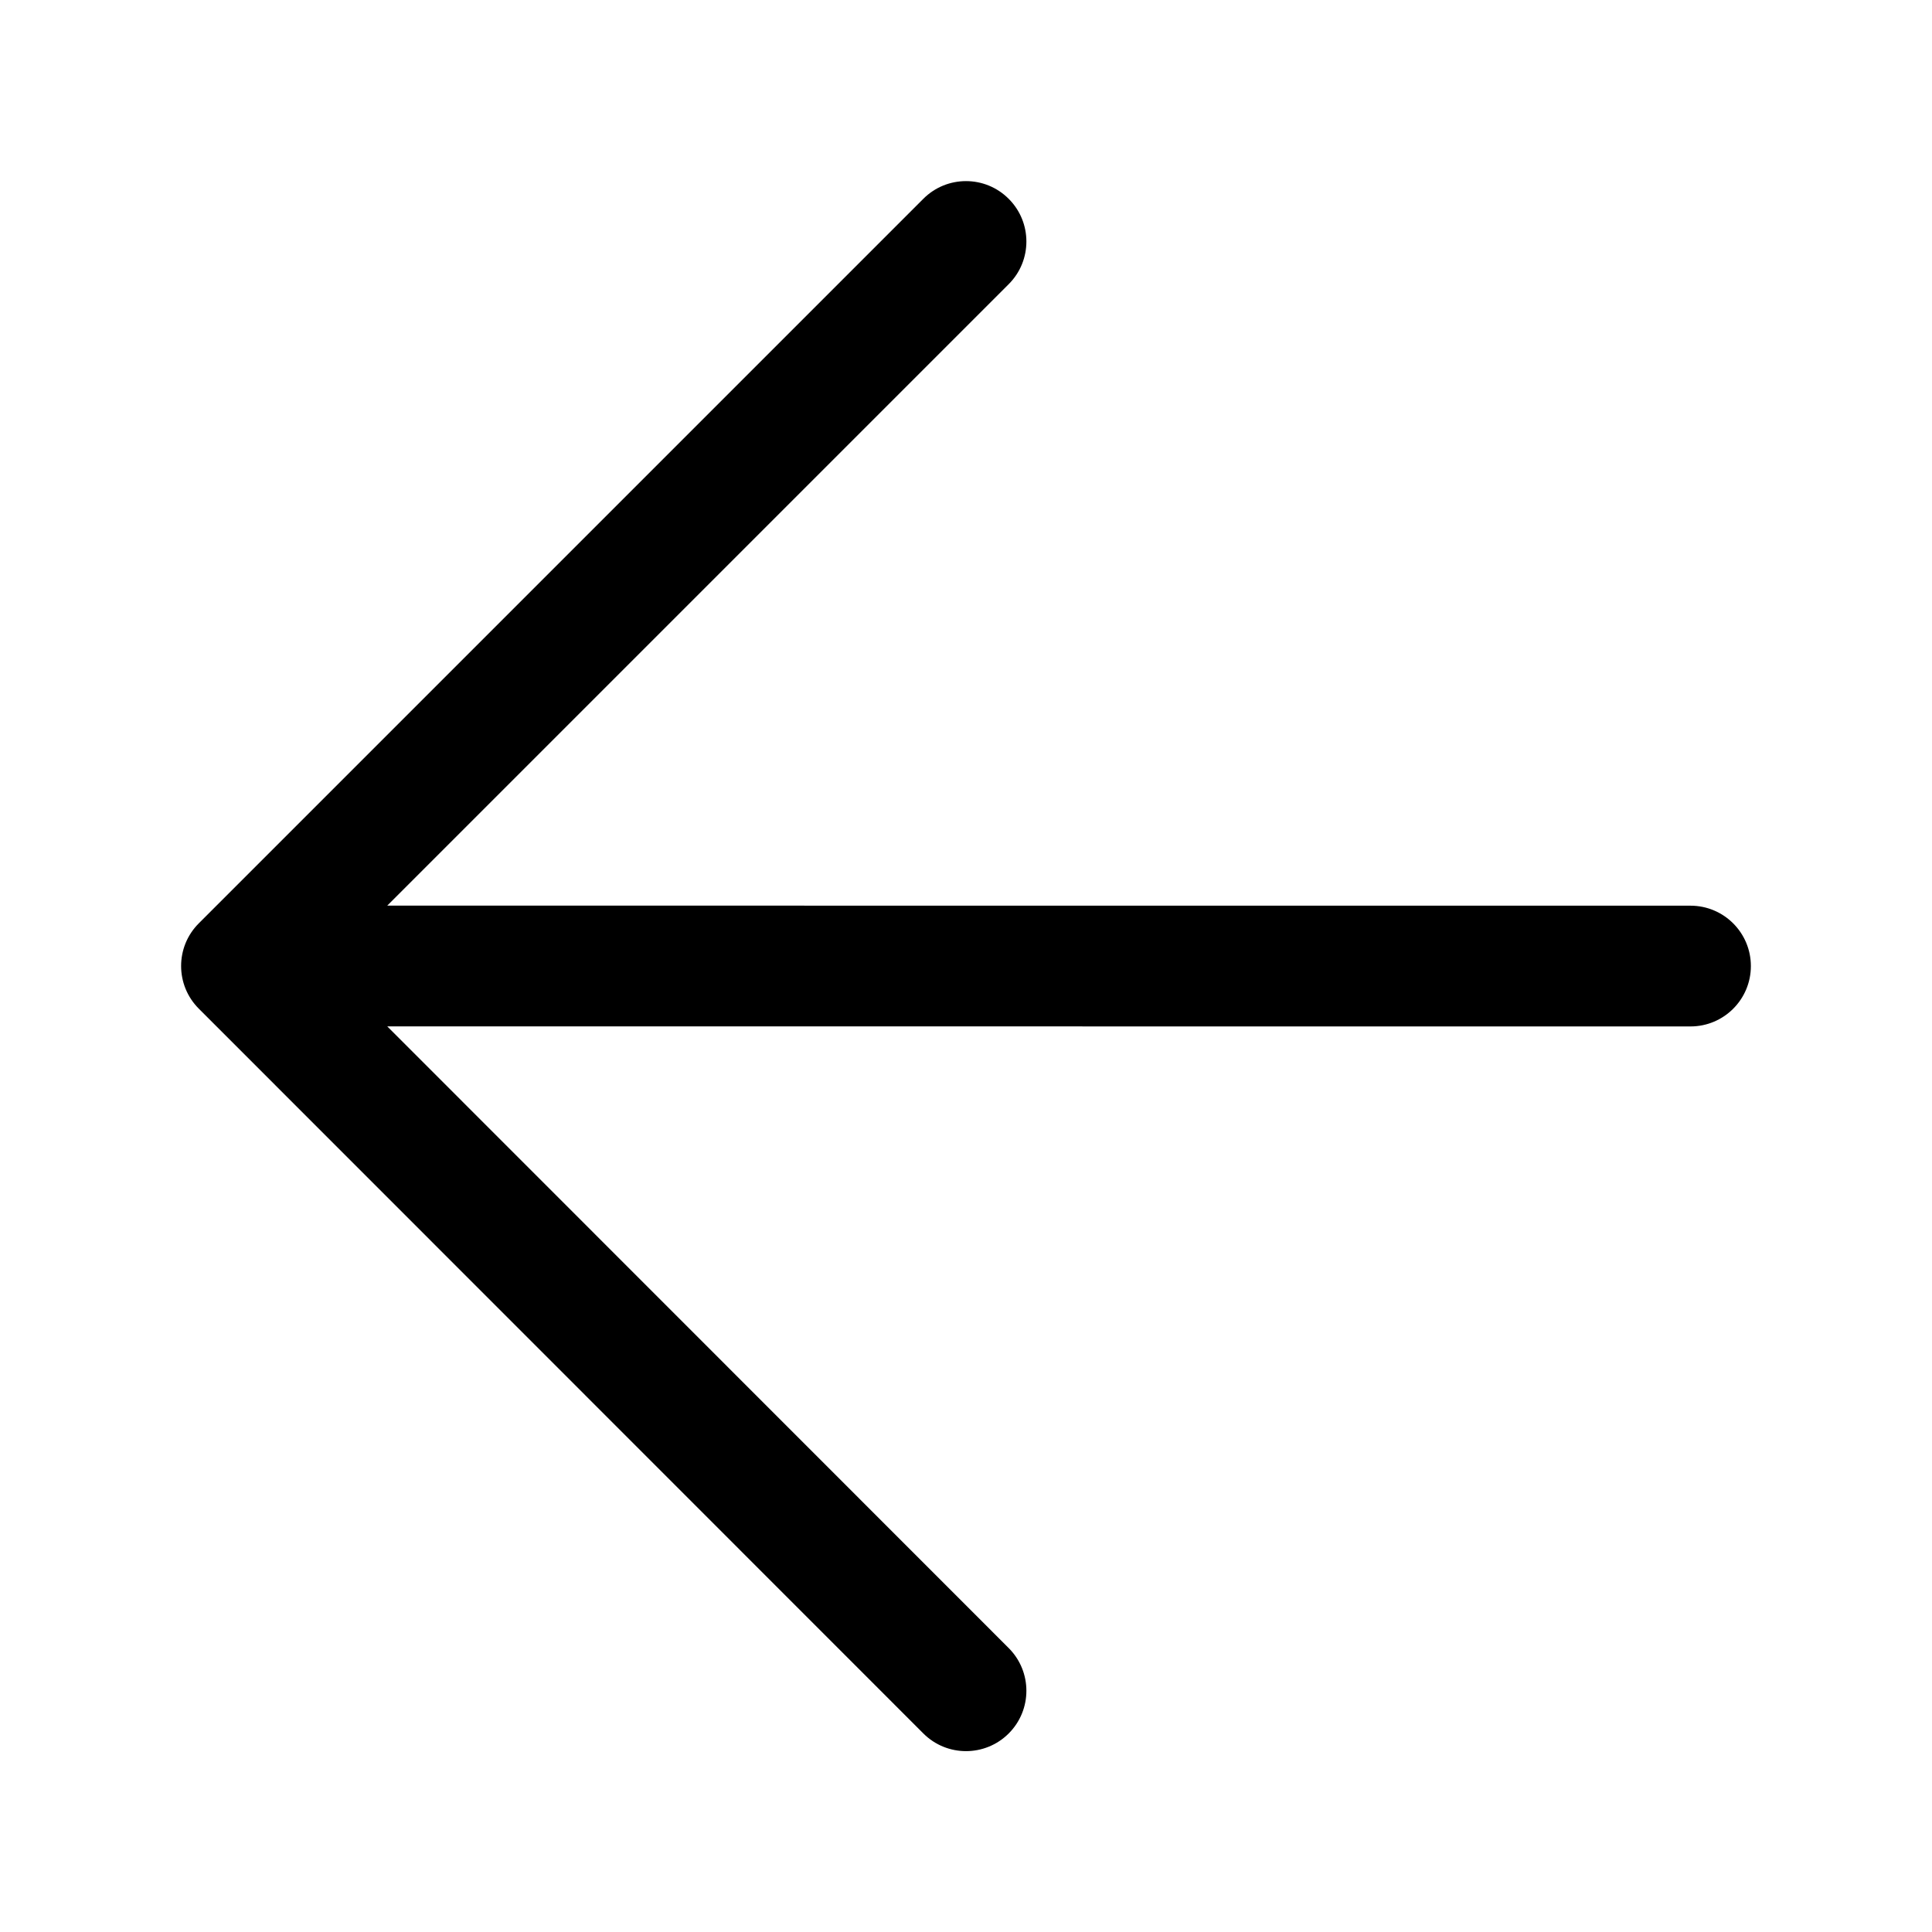 <?xml version="1.0" encoding="UTF-8"?>
<svg width="32px" height="32px" viewBox="0 0 32 32" version="1.1" xmlns="http://www.w3.org/2000/svg" xmlns:xlink="http://www.w3.org/1999/xlink">
    <!-- Generator: Sketch 55.2 (78181) - https://sketchapp.com -->
    <title>arrow-left_32x32</title>
    <desc>Created with Sketch.</desc>
    <g id="arrow-left_32x32" stroke="none" stroke-width="1" fill="none" fill-rule="evenodd">
        <path d="M6.414,15 L28,15.001 C28.552,15.001 29,15.449 29,16.001 C29,16.553 28.552,17.001 28,17.001 L6.414,17 L16.707,27.297 C17.098,27.688 17.098,28.321 16.707,28.712 C16.316,29.102 15.683,29.102 15.293,28.711 L3.293,16.707 C2.902,16.316 2.902,15.683 3.293,15.293 L15.293,3.293 C15.683,2.902 16.317,2.902 16.707,3.293 C17.098,3.683 17.098,4.317 16.707,4.707 L6.414,15 Z" id="Path" fill="#000000" fill-rule="nonzero"></path>
    </g>
</svg>
